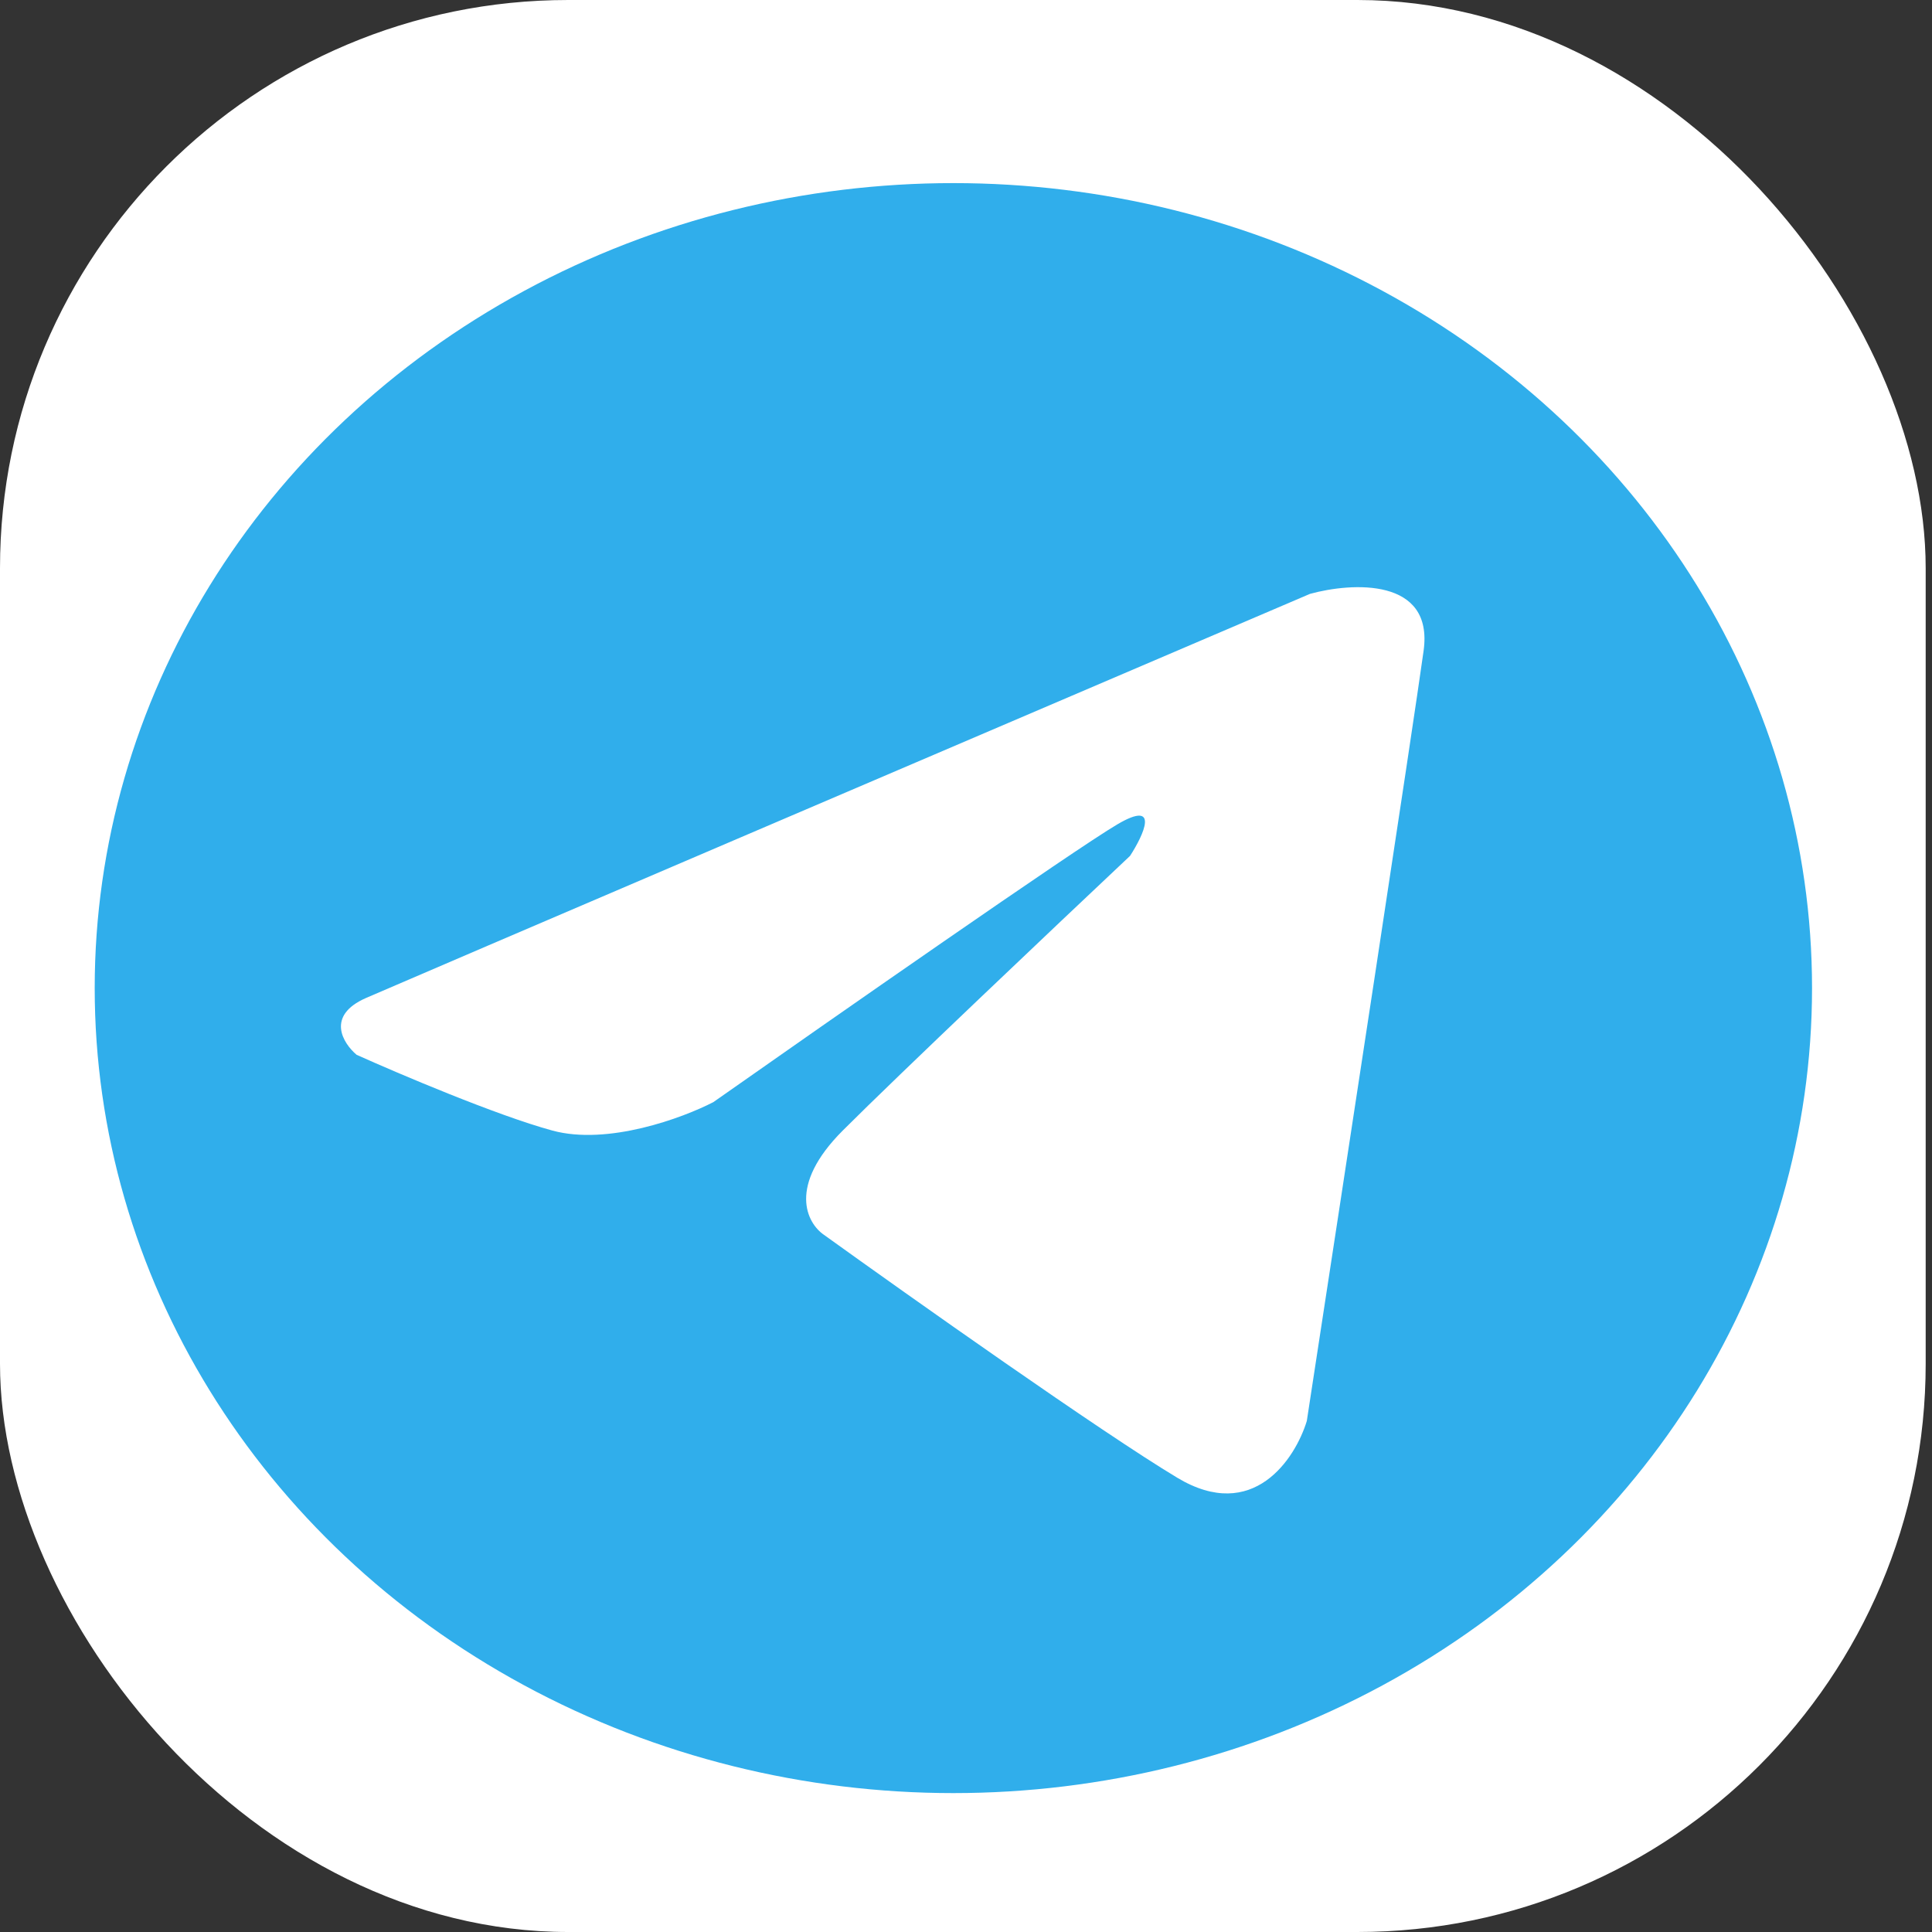 <svg width="164" height="164" viewBox="0 0 164 164" fill="none" xmlns="http://www.w3.org/2000/svg">
<rect x="0" y="0" width="164" height="164" fill="#333333" stroke="none"/>
<rect width="163.464" height="164" rx="48.235" fill="white"/>
<ellipse cx="80.928" cy="83.876" rx="72.889" ry="68.333" fill="#30AEEB"/>
<path d="M46.884 95.968C51.601 97.254 57.961 94.896 60.551 93.556C70.466 86.589 91.207 72.118 94.852 69.974C98.496 67.831 97.085 70.868 95.924 72.654C89.76 78.46 76.254 91.251 71.538 95.968C66.822 100.684 68.501 103.828 69.93 104.811C77.255 110.081 93.512 121.586 99.943 125.445C106.374 129.304 109.947 123.837 110.93 120.621C113.878 101.417 119.988 61.453 120.845 55.236C121.703 49.019 114.771 49.43 111.198 50.412C85.919 61.221 34.504 83.212 31.074 84.713C27.644 86.214 29.109 88.554 30.27 89.537C33.843 91.144 42.168 94.682 46.884 95.968Z" fill="white"/>
</svg>
